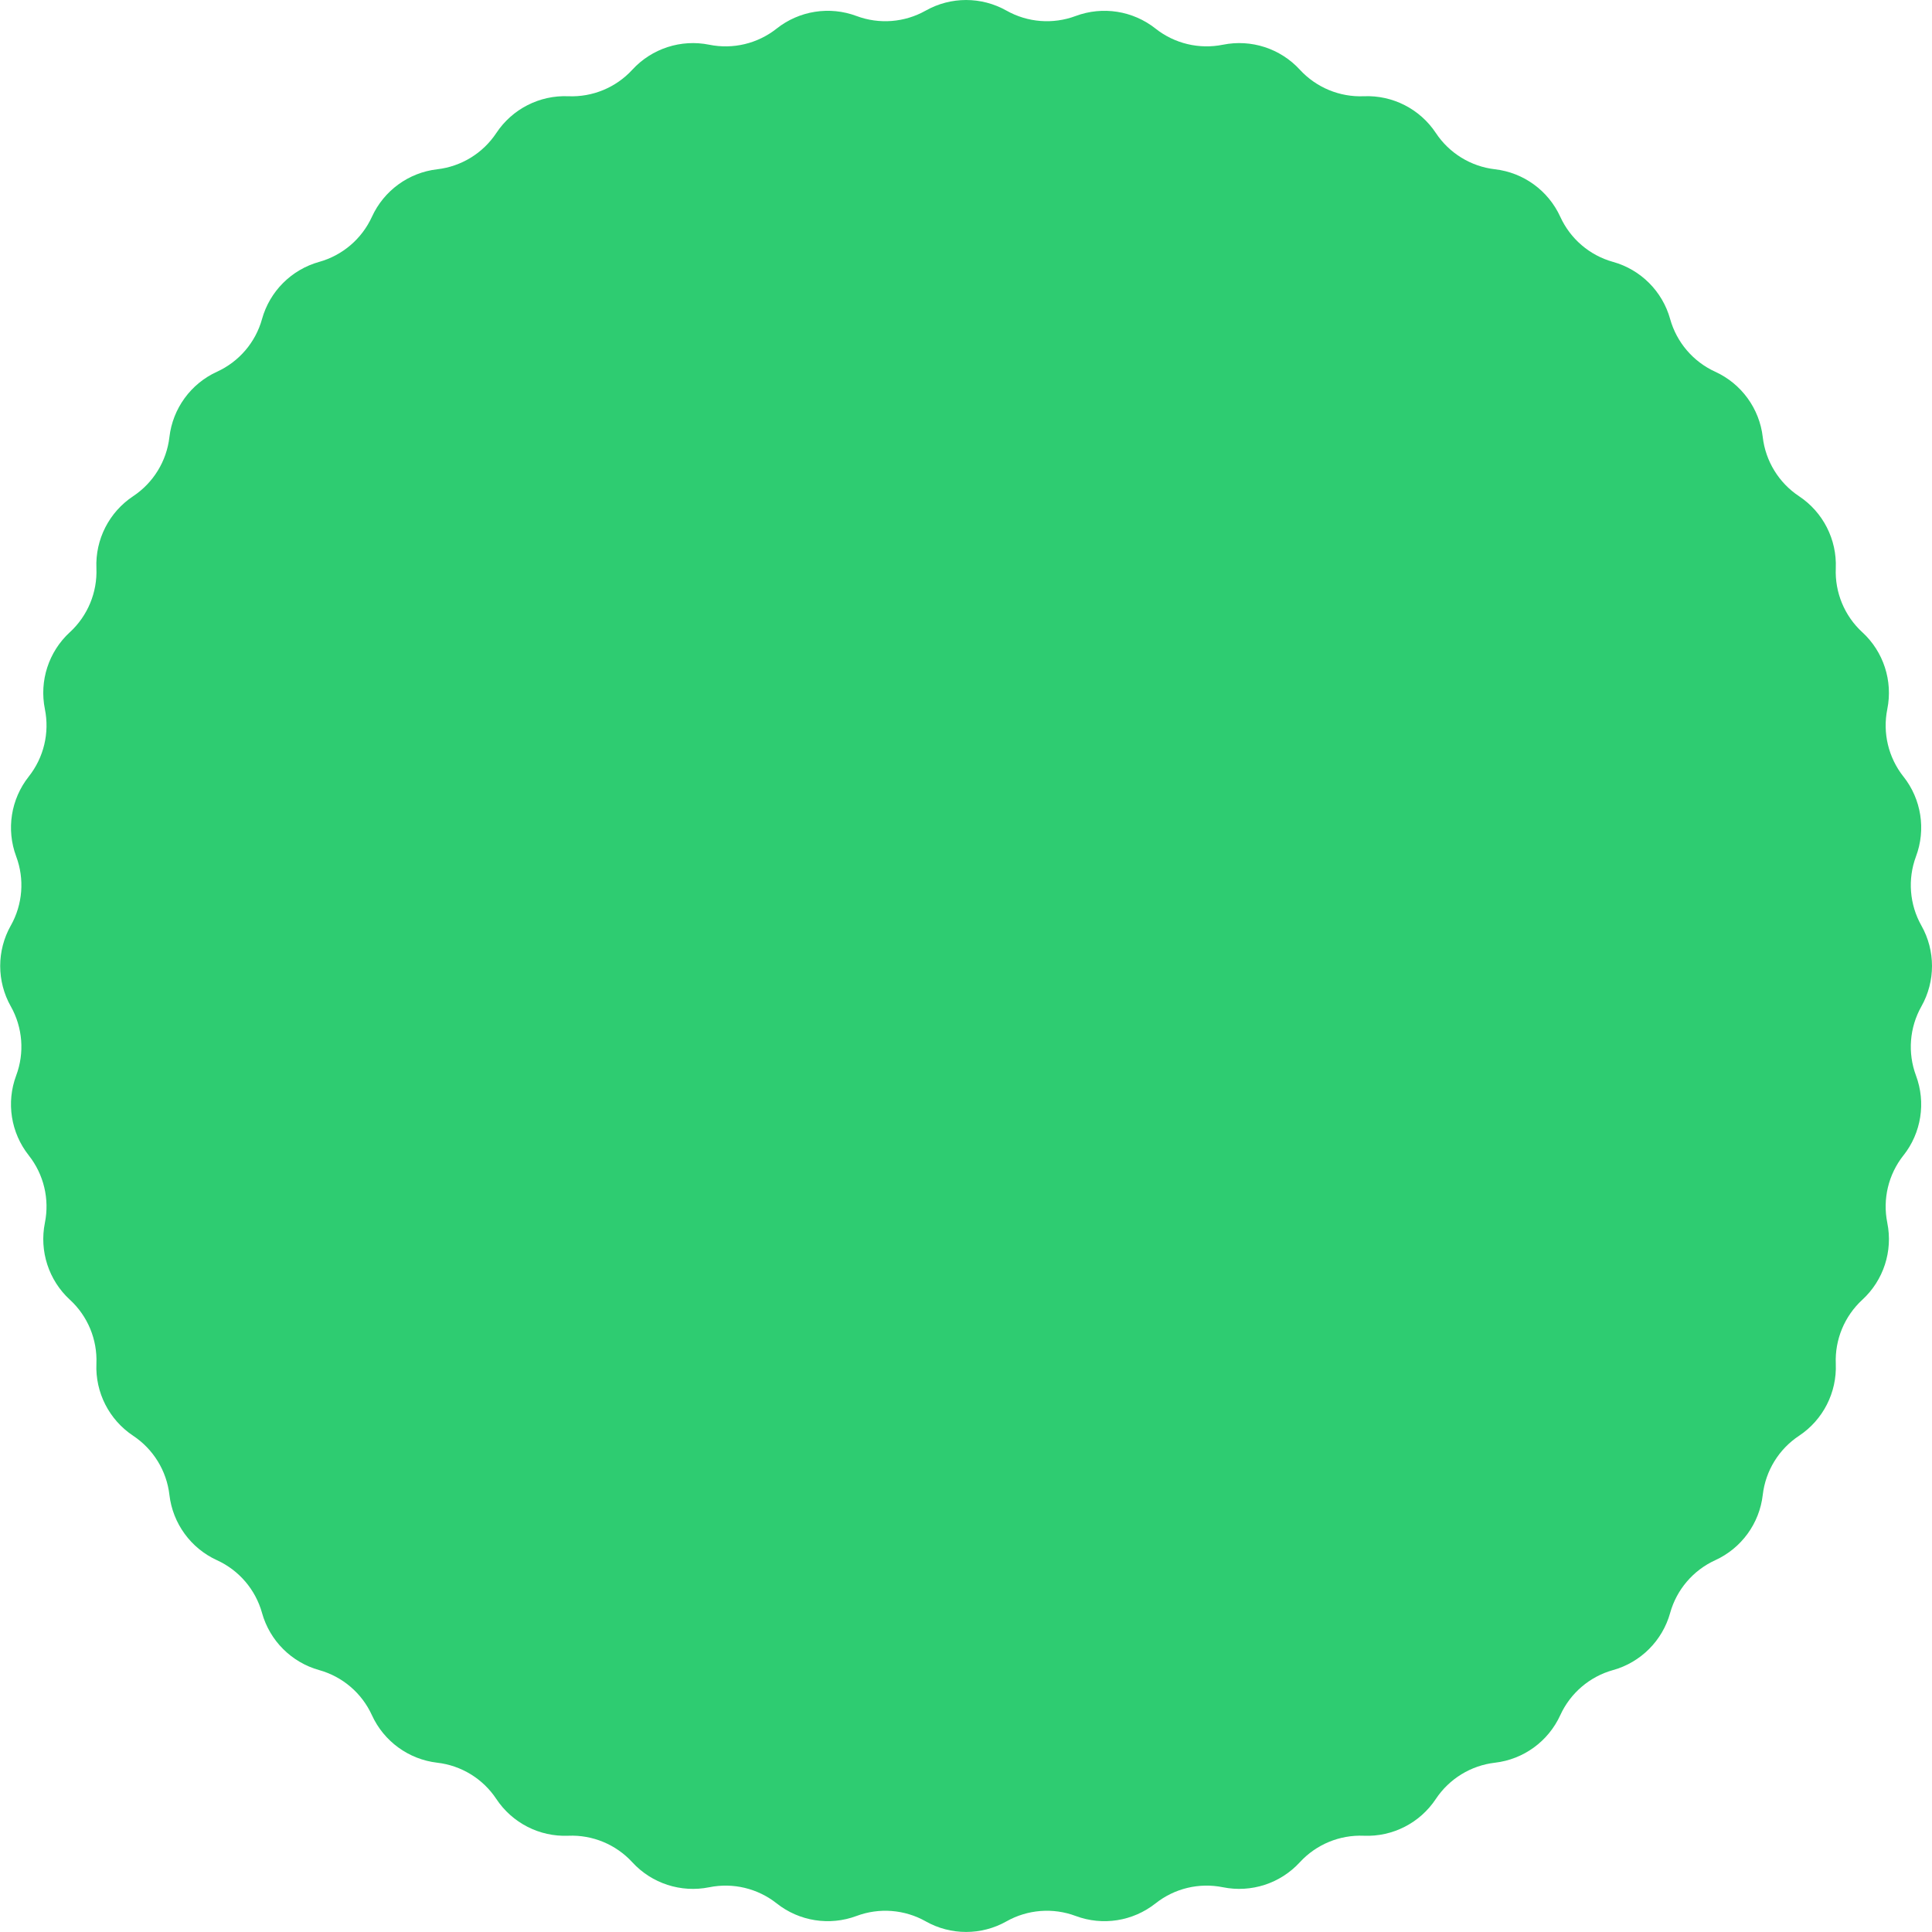 <svg width="80" height="80" viewBox="0 0 80 80" fill="none" xmlns="http://www.w3.org/2000/svg">
<path d="M79.562 41.671L79.56 41.674C79.068 42.549 78.986 43.596 79.337 44.537C79.754 45.654 79.558 46.908 78.818 47.843L78.816 47.844C78.194 48.63 77.95 49.651 78.149 50.634V50.636C78.386 51.805 77.993 53.013 77.115 53.82H77.115C76.377 54.499 75.975 55.469 76.016 56.47V56.472C76.065 57.664 75.488 58.794 74.494 59.453C73.657 60.007 73.108 60.902 72.992 61.899V61.9C72.855 63.084 72.108 64.11 71.024 64.605H71.023C70.11 65.023 69.427 65.821 69.157 66.788V66.79C68.836 67.937 67.94 68.834 66.792 69.155H66.79C65.823 69.425 65.025 70.108 64.608 71.021C64.112 72.106 63.087 72.852 61.903 72.99H61.901C60.905 73.106 60.01 73.656 59.455 74.491C58.796 75.486 57.665 76.064 56.474 76.014H56.473C55.471 75.972 54.501 76.374 53.823 77.112C53.016 77.991 51.808 78.383 50.639 78.147H50.638C49.655 77.948 48.635 78.192 47.849 78.815L47.847 78.816C46.912 79.556 45.658 79.754 44.541 79.336C43.601 78.984 42.553 79.066 41.678 79.558L41.675 79.56C40.638 80.144 39.371 80.144 38.333 79.56L38.331 79.558C37.456 79.066 36.408 78.984 35.467 79.336C34.351 79.753 33.096 79.556 32.161 78.816L32.16 78.815C31.374 78.193 30.353 77.948 29.37 78.147H29.369C28.199 78.384 26.991 77.992 26.184 77.114C25.506 76.375 24.536 75.972 23.535 76.014H23.533C22.341 76.064 21.211 75.486 20.552 74.492C19.998 73.655 19.104 73.106 18.106 72.99H18.105C16.921 72.852 15.895 72.105 15.4 71.022C14.983 70.107 14.184 69.425 13.217 69.155H13.216C12.068 68.834 11.171 67.937 10.85 66.79V66.788C10.58 65.821 9.897 65.022 8.984 64.605H8.984C7.9 64.11 7.153 63.083 7.015 61.9V61.898C6.899 60.901 6.349 60.007 5.514 59.452C4.52 58.792 3.942 57.662 3.992 56.47V56.468C4.034 55.466 3.632 54.497 2.894 53.819H2.893C2.015 53.011 1.623 51.803 1.859 50.634C2.057 49.65 1.813 48.63 1.191 47.843L1.19 47.841C0.45 46.906 0.252 45.652 0.67 44.535C1.022 43.595 0.94 42.547 0.448 41.672L0.446 41.67C-0.138 40.632 -0.138 39.365 0.446 38.327L0.448 38.325C0.94 37.45 1.022 36.402 0.67 35.462C0.253 34.345 0.45 33.091 1.19 32.156L1.191 32.154C1.813 31.368 2.057 30.348 1.859 29.364V29.363C1.622 28.194 2.014 26.986 2.892 26.179H2.893C3.631 25.499 4.033 24.53 3.992 23.529V23.527C3.942 22.335 4.52 21.205 5.514 20.546C6.35 19.991 6.899 19.096 7.015 18.1V18.098C7.153 16.914 7.9 15.888 8.984 15.393H8.984C9.898 14.976 10.581 14.178 10.85 13.211V13.209C11.171 12.061 12.068 11.165 13.216 10.844H13.217C14.184 10.573 14.983 9.89 15.4 8.978C15.896 7.893 16.921 7.146 18.105 7.009H18.106C19.103 6.893 19.998 6.343 20.552 5.507C21.211 4.512 22.342 3.935 23.533 3.985H23.535C24.537 4.026 25.506 3.625 26.184 2.886C26.991 2.008 28.199 1.615 29.369 1.852H29.369C30.352 2.051 31.373 1.807 32.159 1.184L32.161 1.182C33.096 0.443 34.35 0.245 35.467 0.663C36.407 1.014 37.455 0.933 38.33 0.44L38.332 0.439C39.37 -0.146 40.637 -0.146 41.675 0.439L41.677 0.44C42.552 0.933 43.6 1.014 44.54 0.663C45.657 0.246 46.911 0.443 47.846 1.182L47.848 1.184C48.634 1.806 49.654 2.05 50.637 1.852H50.639C51.808 1.615 53.016 2.007 53.823 2.885C54.502 3.624 55.471 4.026 56.473 3.985H56.474C57.666 3.935 58.796 4.512 59.455 5.506C60.01 6.344 60.904 6.893 61.901 7.009H61.903C63.087 7.146 64.113 7.893 64.608 8.977C65.025 9.891 65.823 10.574 66.79 10.844H66.792C67.94 11.165 68.836 12.061 69.157 13.209V13.211C69.428 14.178 70.111 14.976 71.023 15.393H71.024C72.108 15.889 72.855 16.915 72.992 18.099V18.101C73.108 19.097 73.658 19.992 74.494 20.547C75.488 21.206 76.065 22.337 76.016 23.529V23.53C75.974 24.532 76.376 25.502 77.114 26.18H77.115C77.993 26.987 78.385 28.195 78.149 29.364C77.95 30.348 78.194 31.369 78.816 32.156L78.818 32.157C79.558 33.092 79.755 34.346 79.337 35.463C78.986 36.404 79.068 37.452 79.56 38.326L79.562 38.329C80.146 39.366 80.146 40.633 79.562 41.671Z" fill="#2ECC71"/>
</svg>

